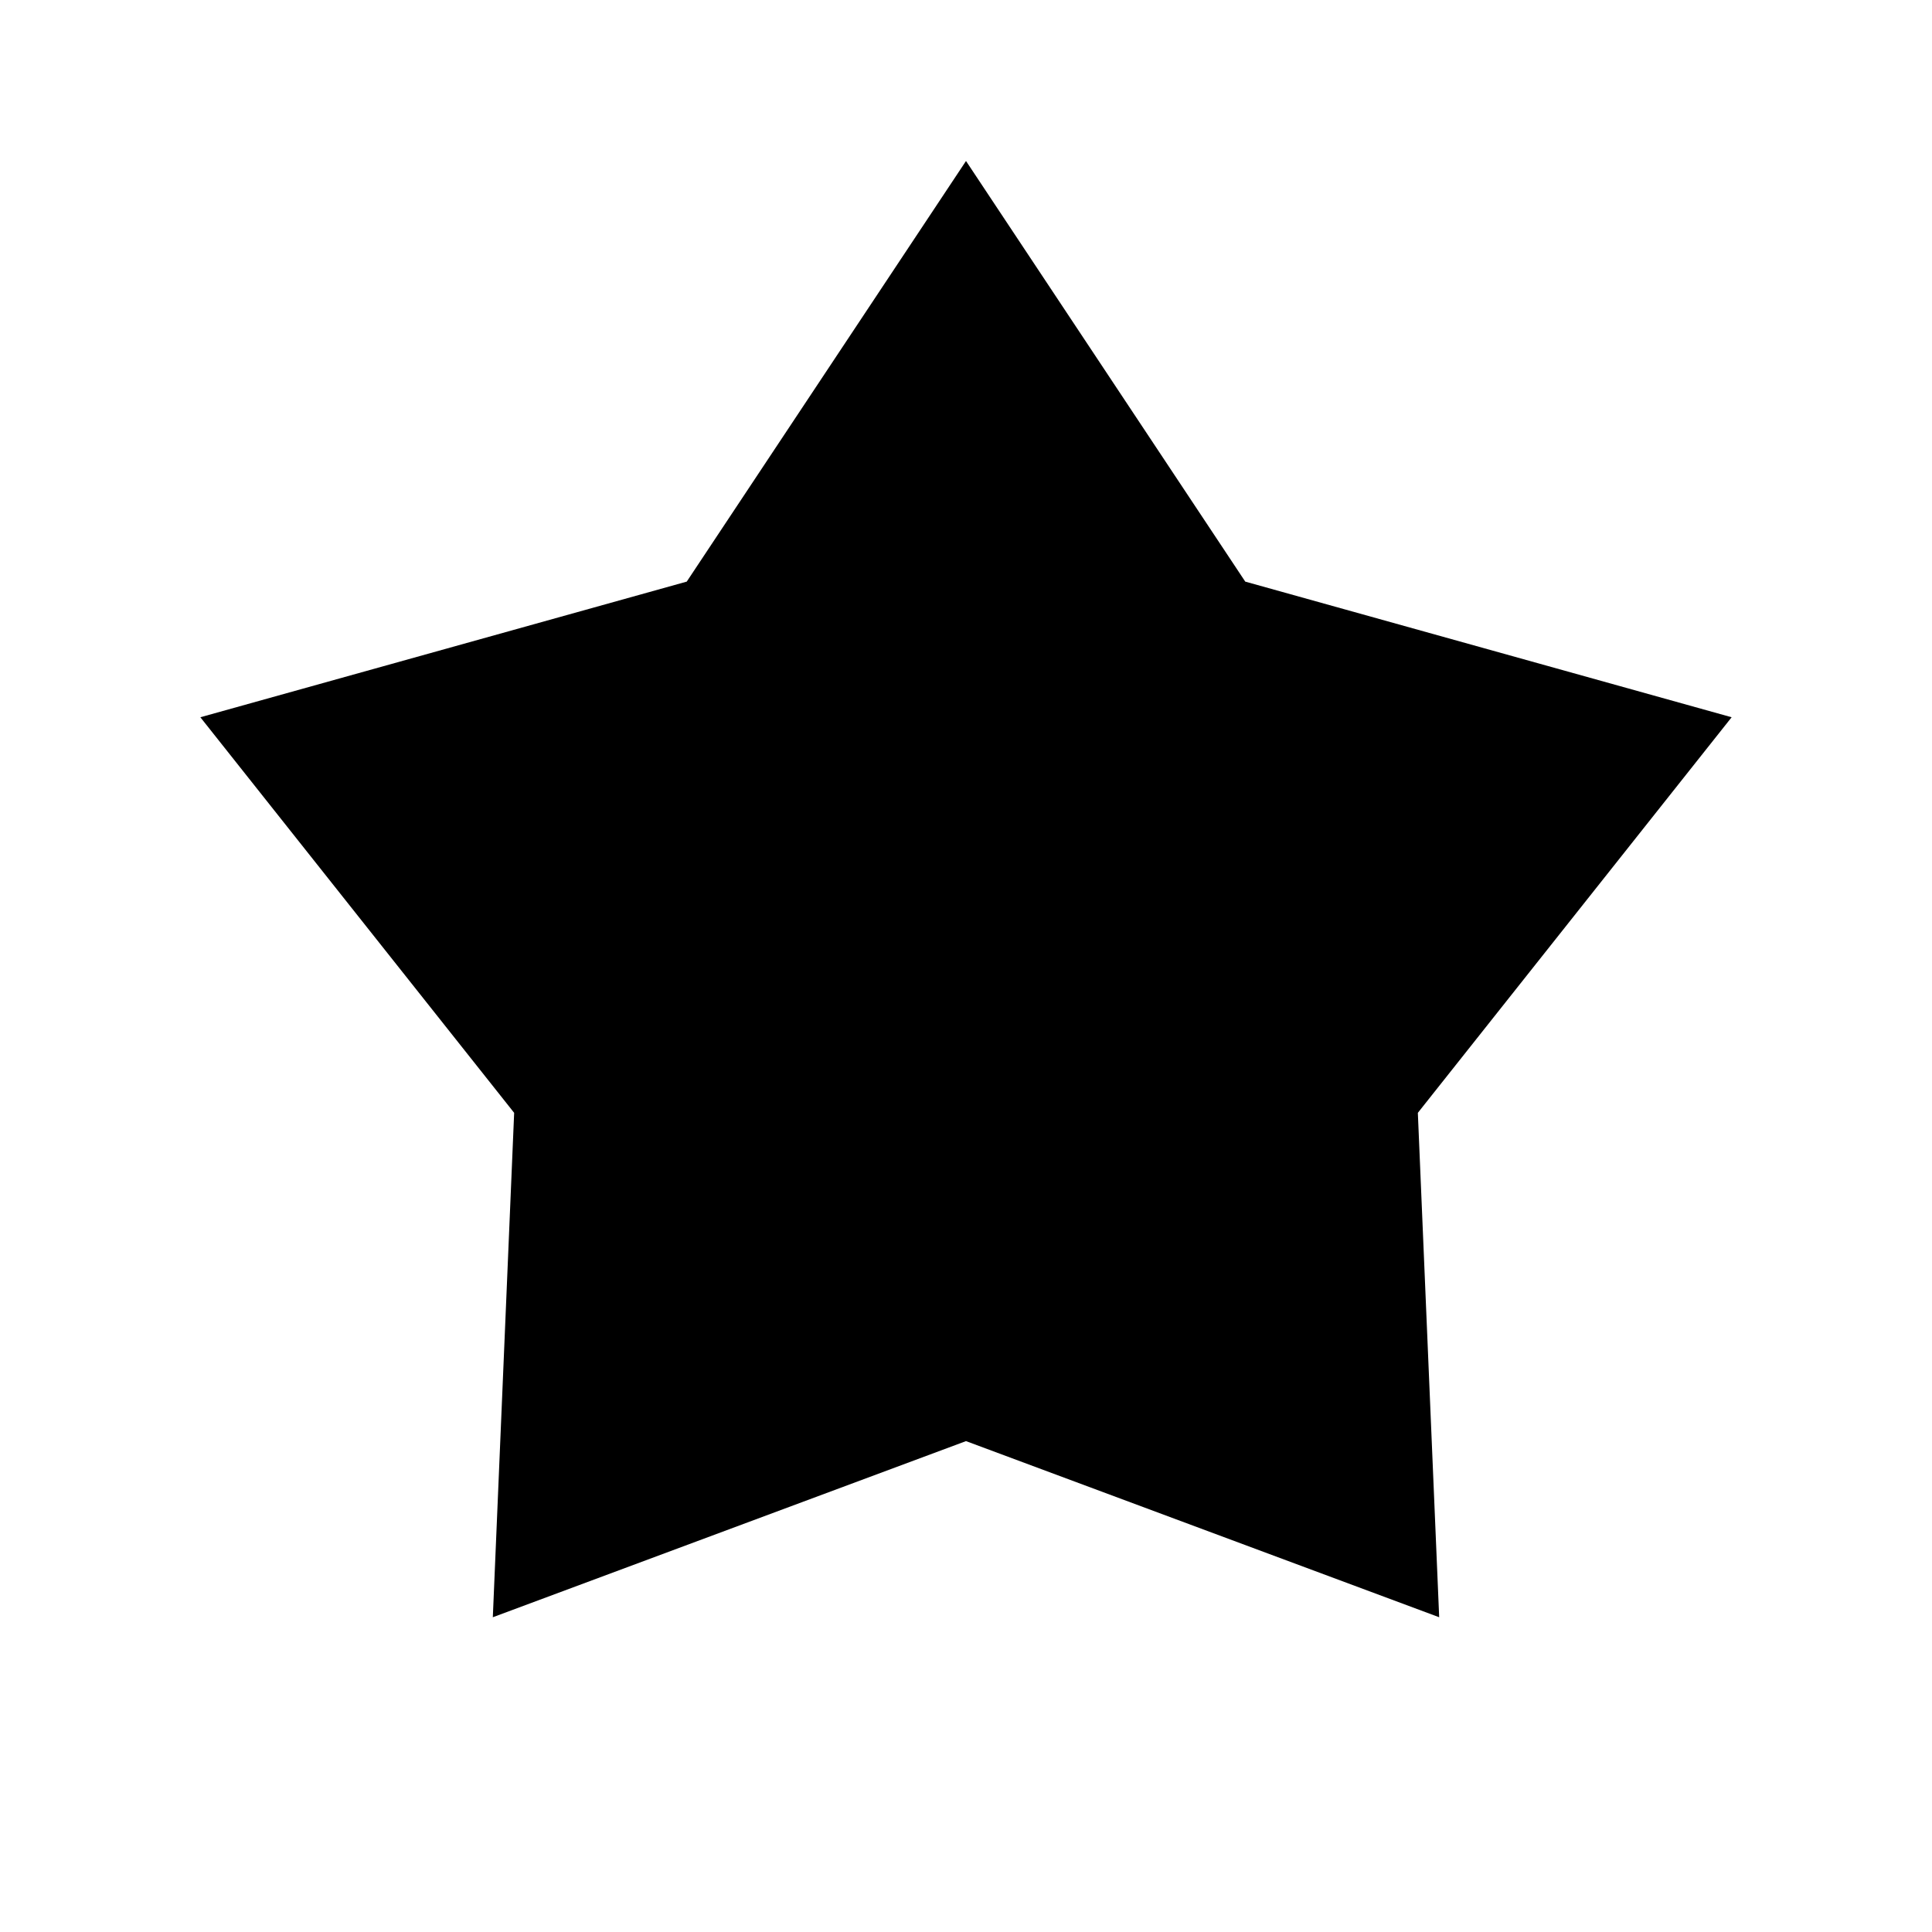 <svg width="24" height="24" viewBox="0 0 24 24" fill="none" xmlns="http://www.w3.org/2000/svg">
<path fill-rule="evenodd" clip-rule="evenodd" d="M12 17.902L6.122 20.09L6.387 13.824L2.489 8.91L8.531 7.225L12 2L15.469 7.225L21.511 8.91L17.613 13.824L17.878 20.09L12 17.902Z" fill="currentColor"/>
</svg>
